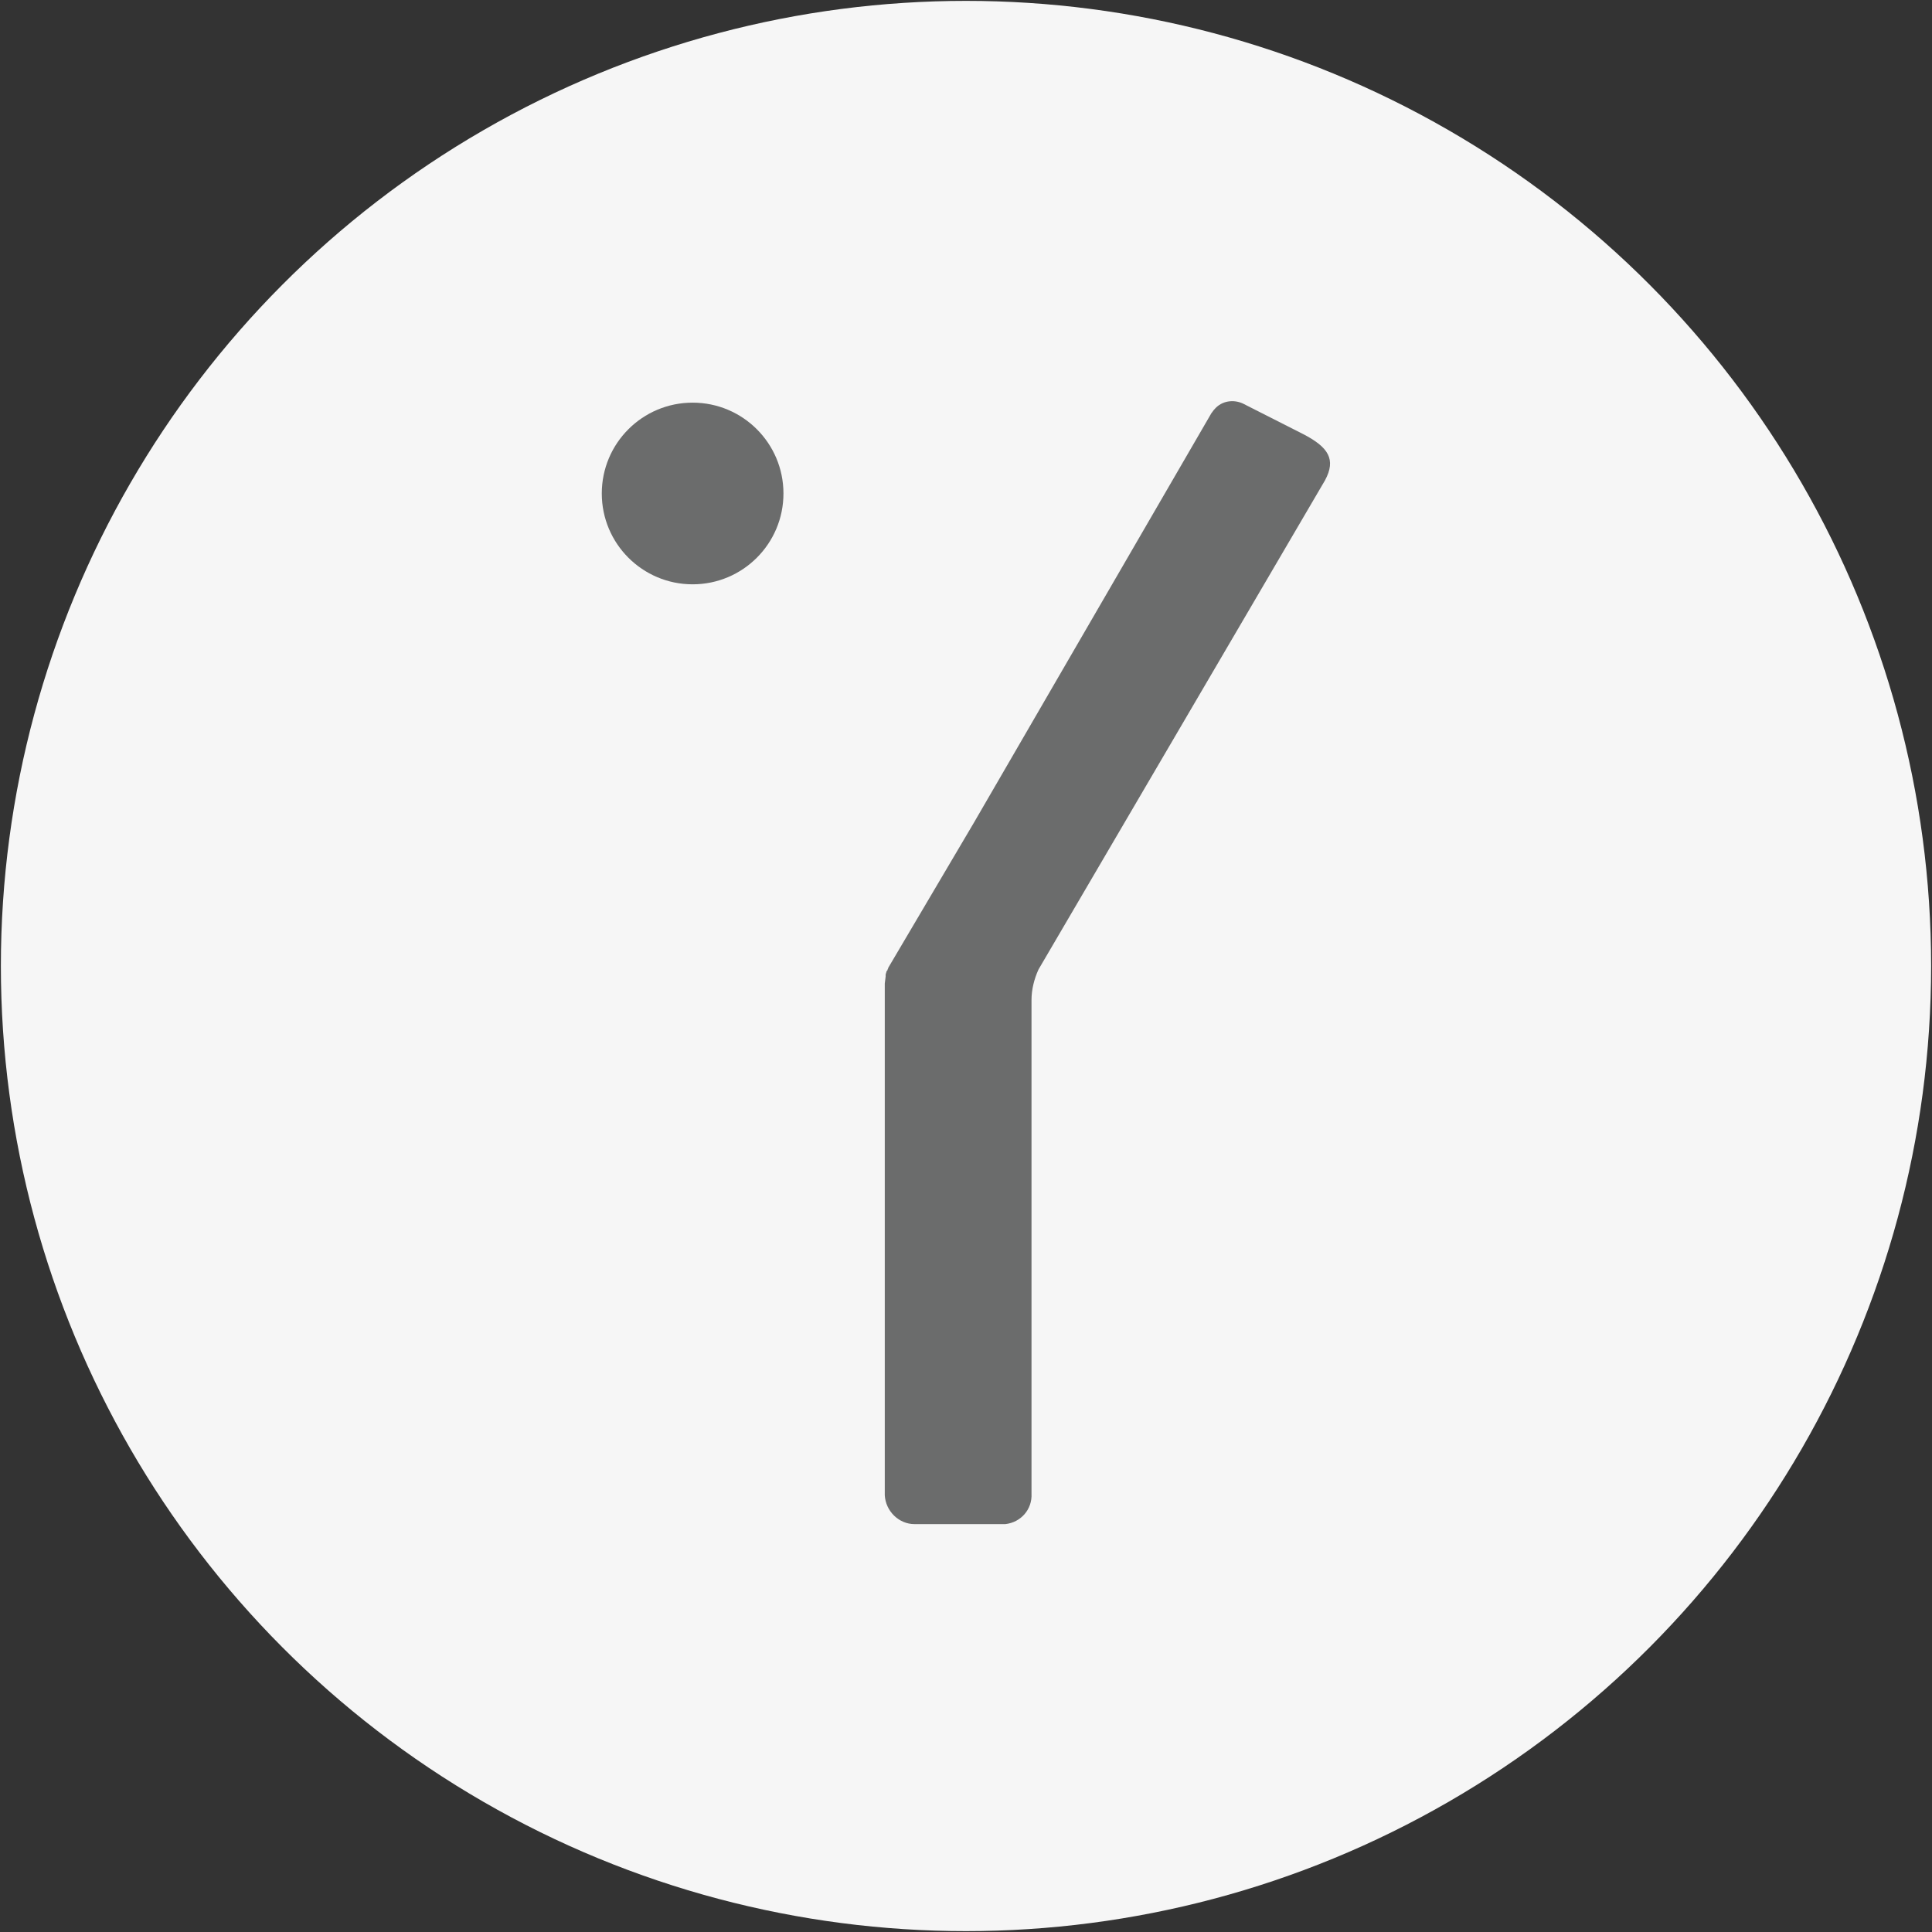 <?xml version="1.0" encoding="utf-8"?>
<!-- Generator: Adobe Illustrator 25.0.1, SVG Export Plug-In . SVG Version: 6.00 Build 0)  -->
<svg version="1.1" id="Layer_1" xmlns="http://www.w3.org/2000/svg" xmlns:xlink="http://www.w3.org/1999/xlink" x="0px" y="0px"
	 viewBox="0 0 221.2 221.2" style="enable-background:new 0 0 221.2 221.2;" xml:space="preserve">
<rect x="0" y="0" width="221.2" height="221.2" fill="#333333" stroke="none"/>
<style type="text/css">
	.st0{fill:#F6F6F6;}
	.st1{fill:#6B6C6C;}
</style>
<g id="Layer_2_1_">
	<g id="Layer_1-2">
		<circle class="st0" cx="110.6" cy="110.6" r="110.5"/>
		<circle class="st1" cx="79.3" cy="56.5" r="10.4"/>
		<path class="st1" d="M149.2,49.7l-6.9-3.5c-1.1-0.5-2.4-0.3-3.2,0.6c-0.2,0.2-0.3,0.4-0.4,0.5l-27.2,46.9l-9.8,16.6
			c0,0.1-0.1,0.2-0.1,0.3l-0.1,0.1c0,0.1-0.1,0.3-0.1,0.4c0,0.1,0,0.1,0,0.2l0,0l-0.1,0.8v58.6c0.1,1.8,1.6,3.3,3.4,3.3h10.4
			c1.8-0.2,3.1-1.7,3-3.5v-56.5c0-1.2,0.3-2.4,0.8-3.5l32.8-56C153,52.6,152.1,51.2,149.2,49.7z"/>
	</g>
</g>
</svg>

